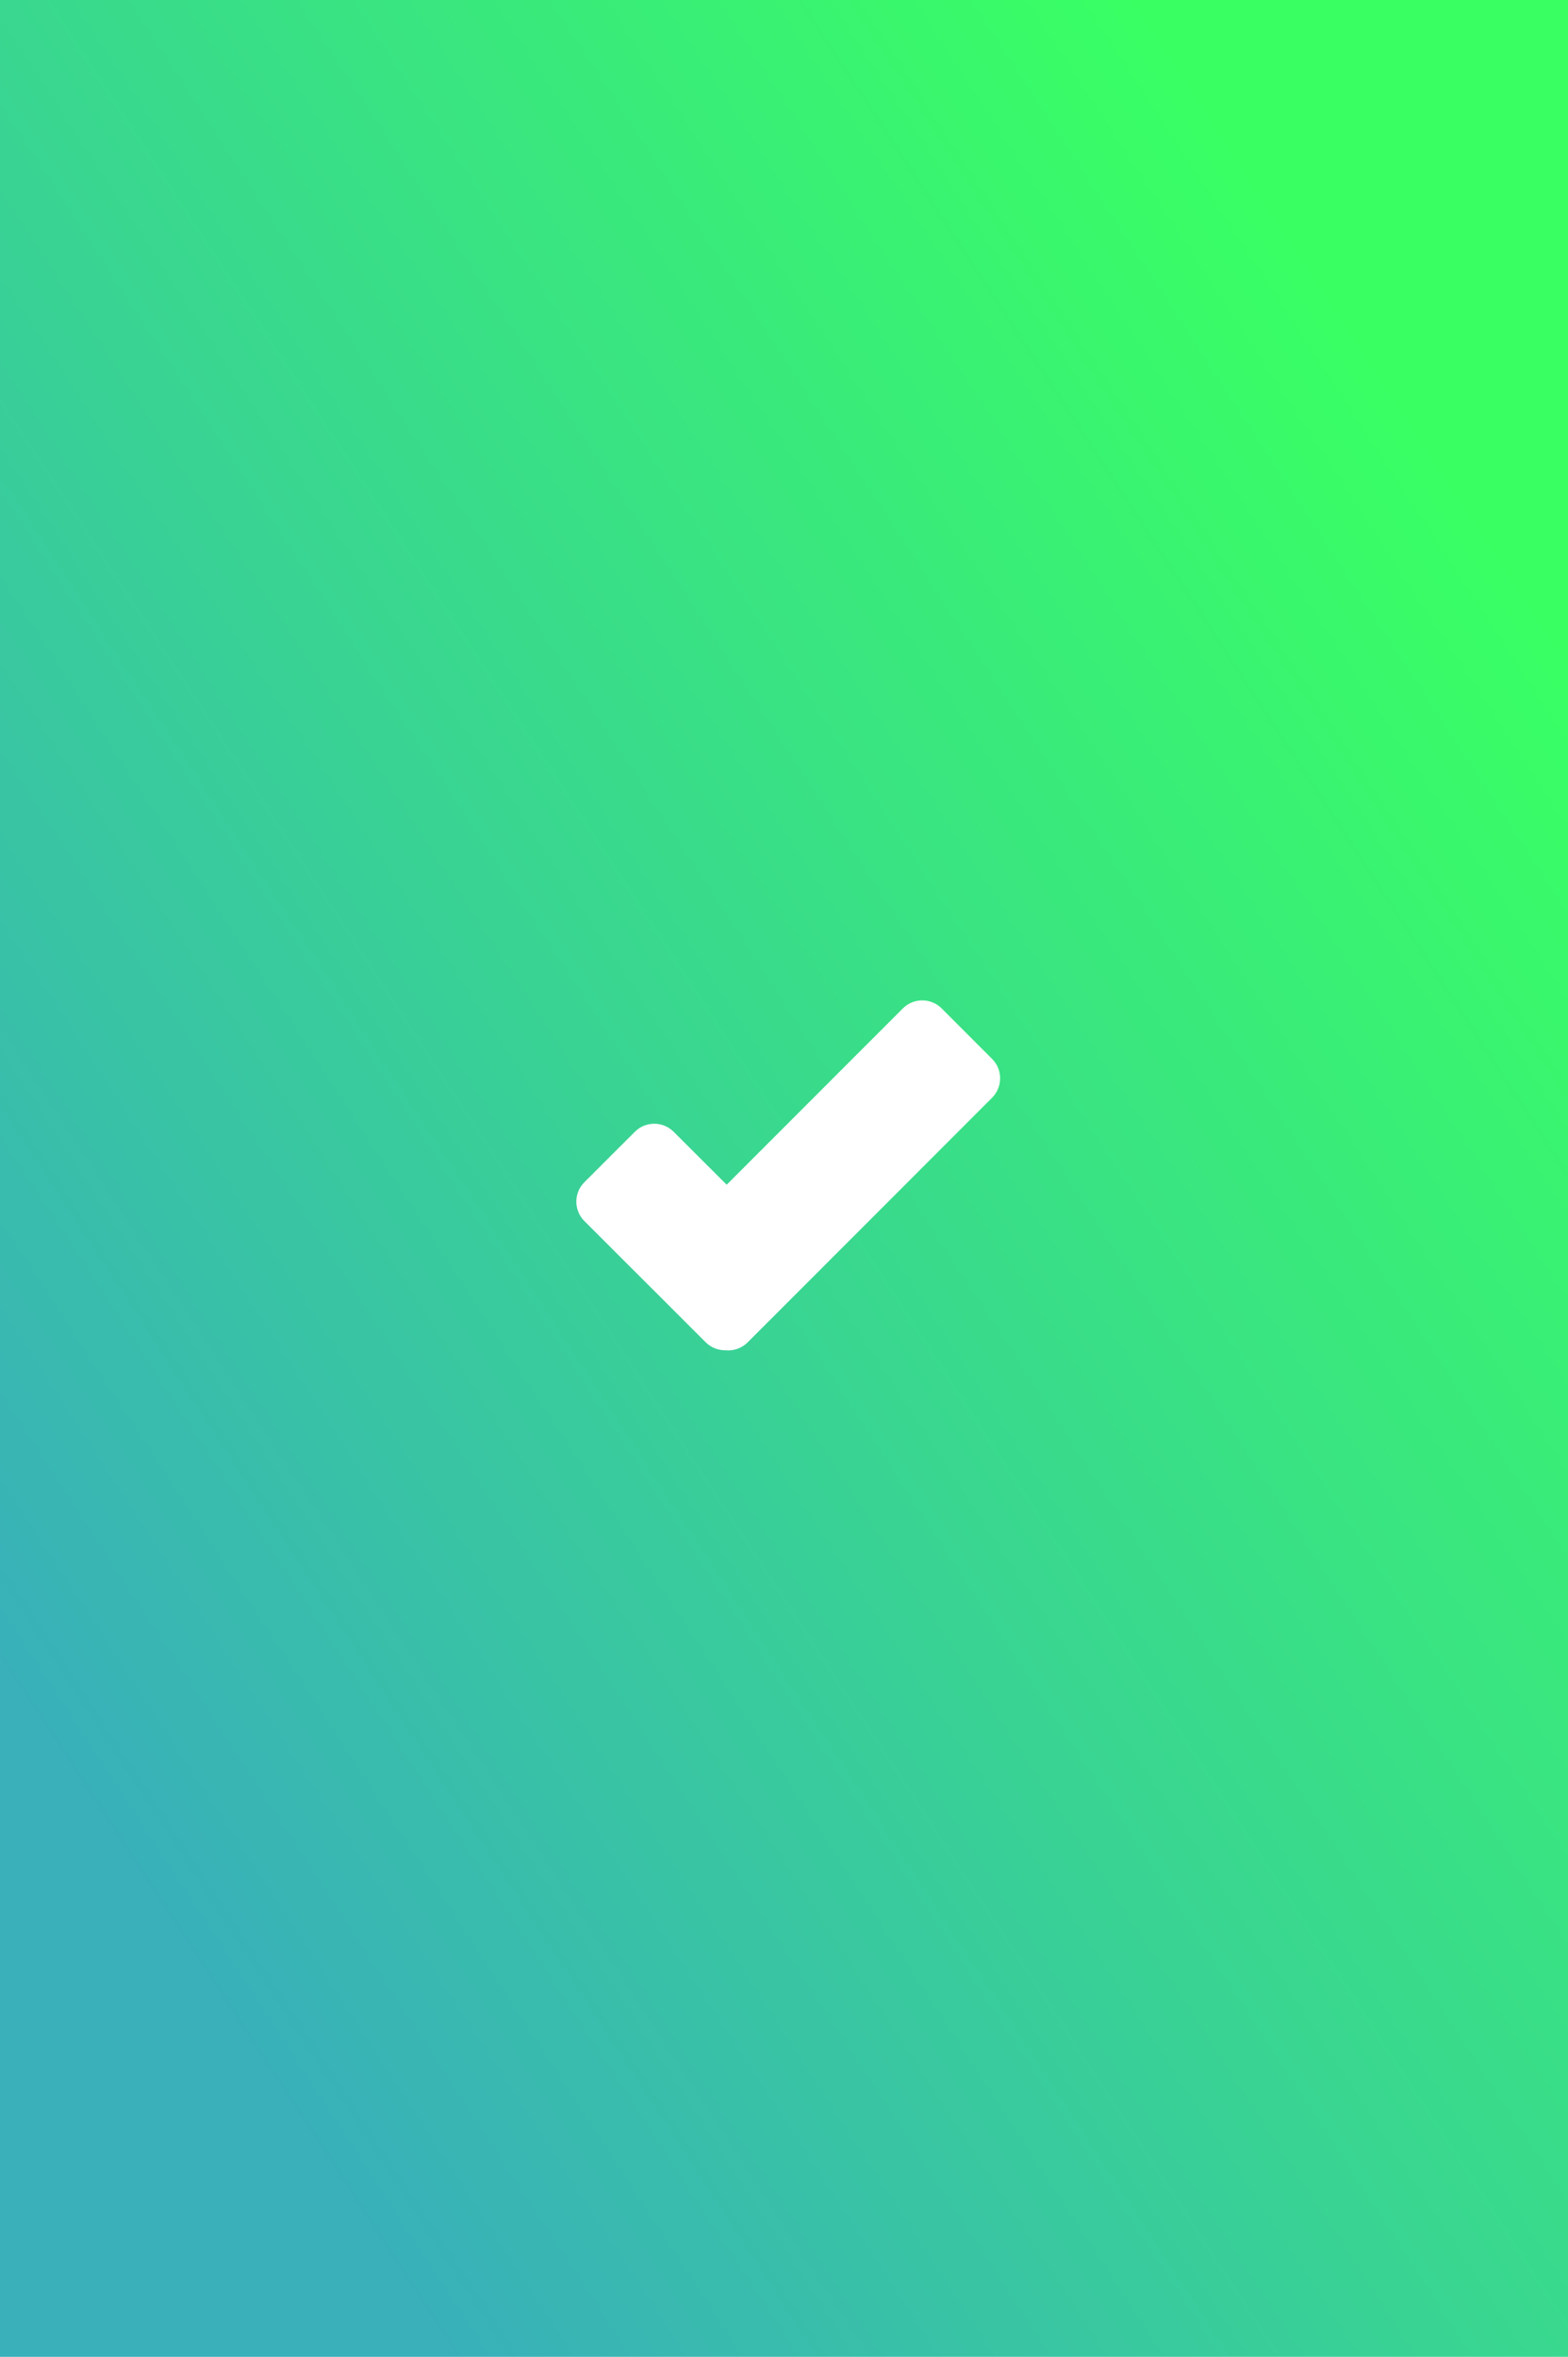 <svg xmlns="http://www.w3.org/2000/svg" width="185" height="278" viewBox="0 0 185 278">
  <defs>
    <linearGradient id="a" x1="85.355%" x2="14.645%" y1="14.645%" y2="85.355%">
      <stop stop-color="#22FF51" offset="0%"/>
      <stop stop-color="#21A6B2" offset="100%"/>
    </linearGradient>
  </defs>
  <path fill="url(#a)" fill-rule="evenodd" d="M0,0 L185,0 L185,278 L0,278 L0,0 Z M79.484,133.5 C78.22,132.237 76.169,132.232 74.906,133.494 L68.943,139.454 C67.686,140.71 67.683,142.765 68.949,144.03 L78.108,153.185 L74.094,149.165 L83.253,158.32 C83.895,158.962 84.741,159.279 85.584,159.27 C86.52,159.366 87.492,159.056 88.21,158.338 L117.05,129.484 C118.313,128.22 118.318,126.169 117.056,124.906 L111.096,118.943 C109.84,117.686 107.785,117.683 106.52,118.949 L85.737,139.742 L84.629,138.635 L85.736,139.743 L79.484,133.5 Z" opacity=".895"/>
</svg>
